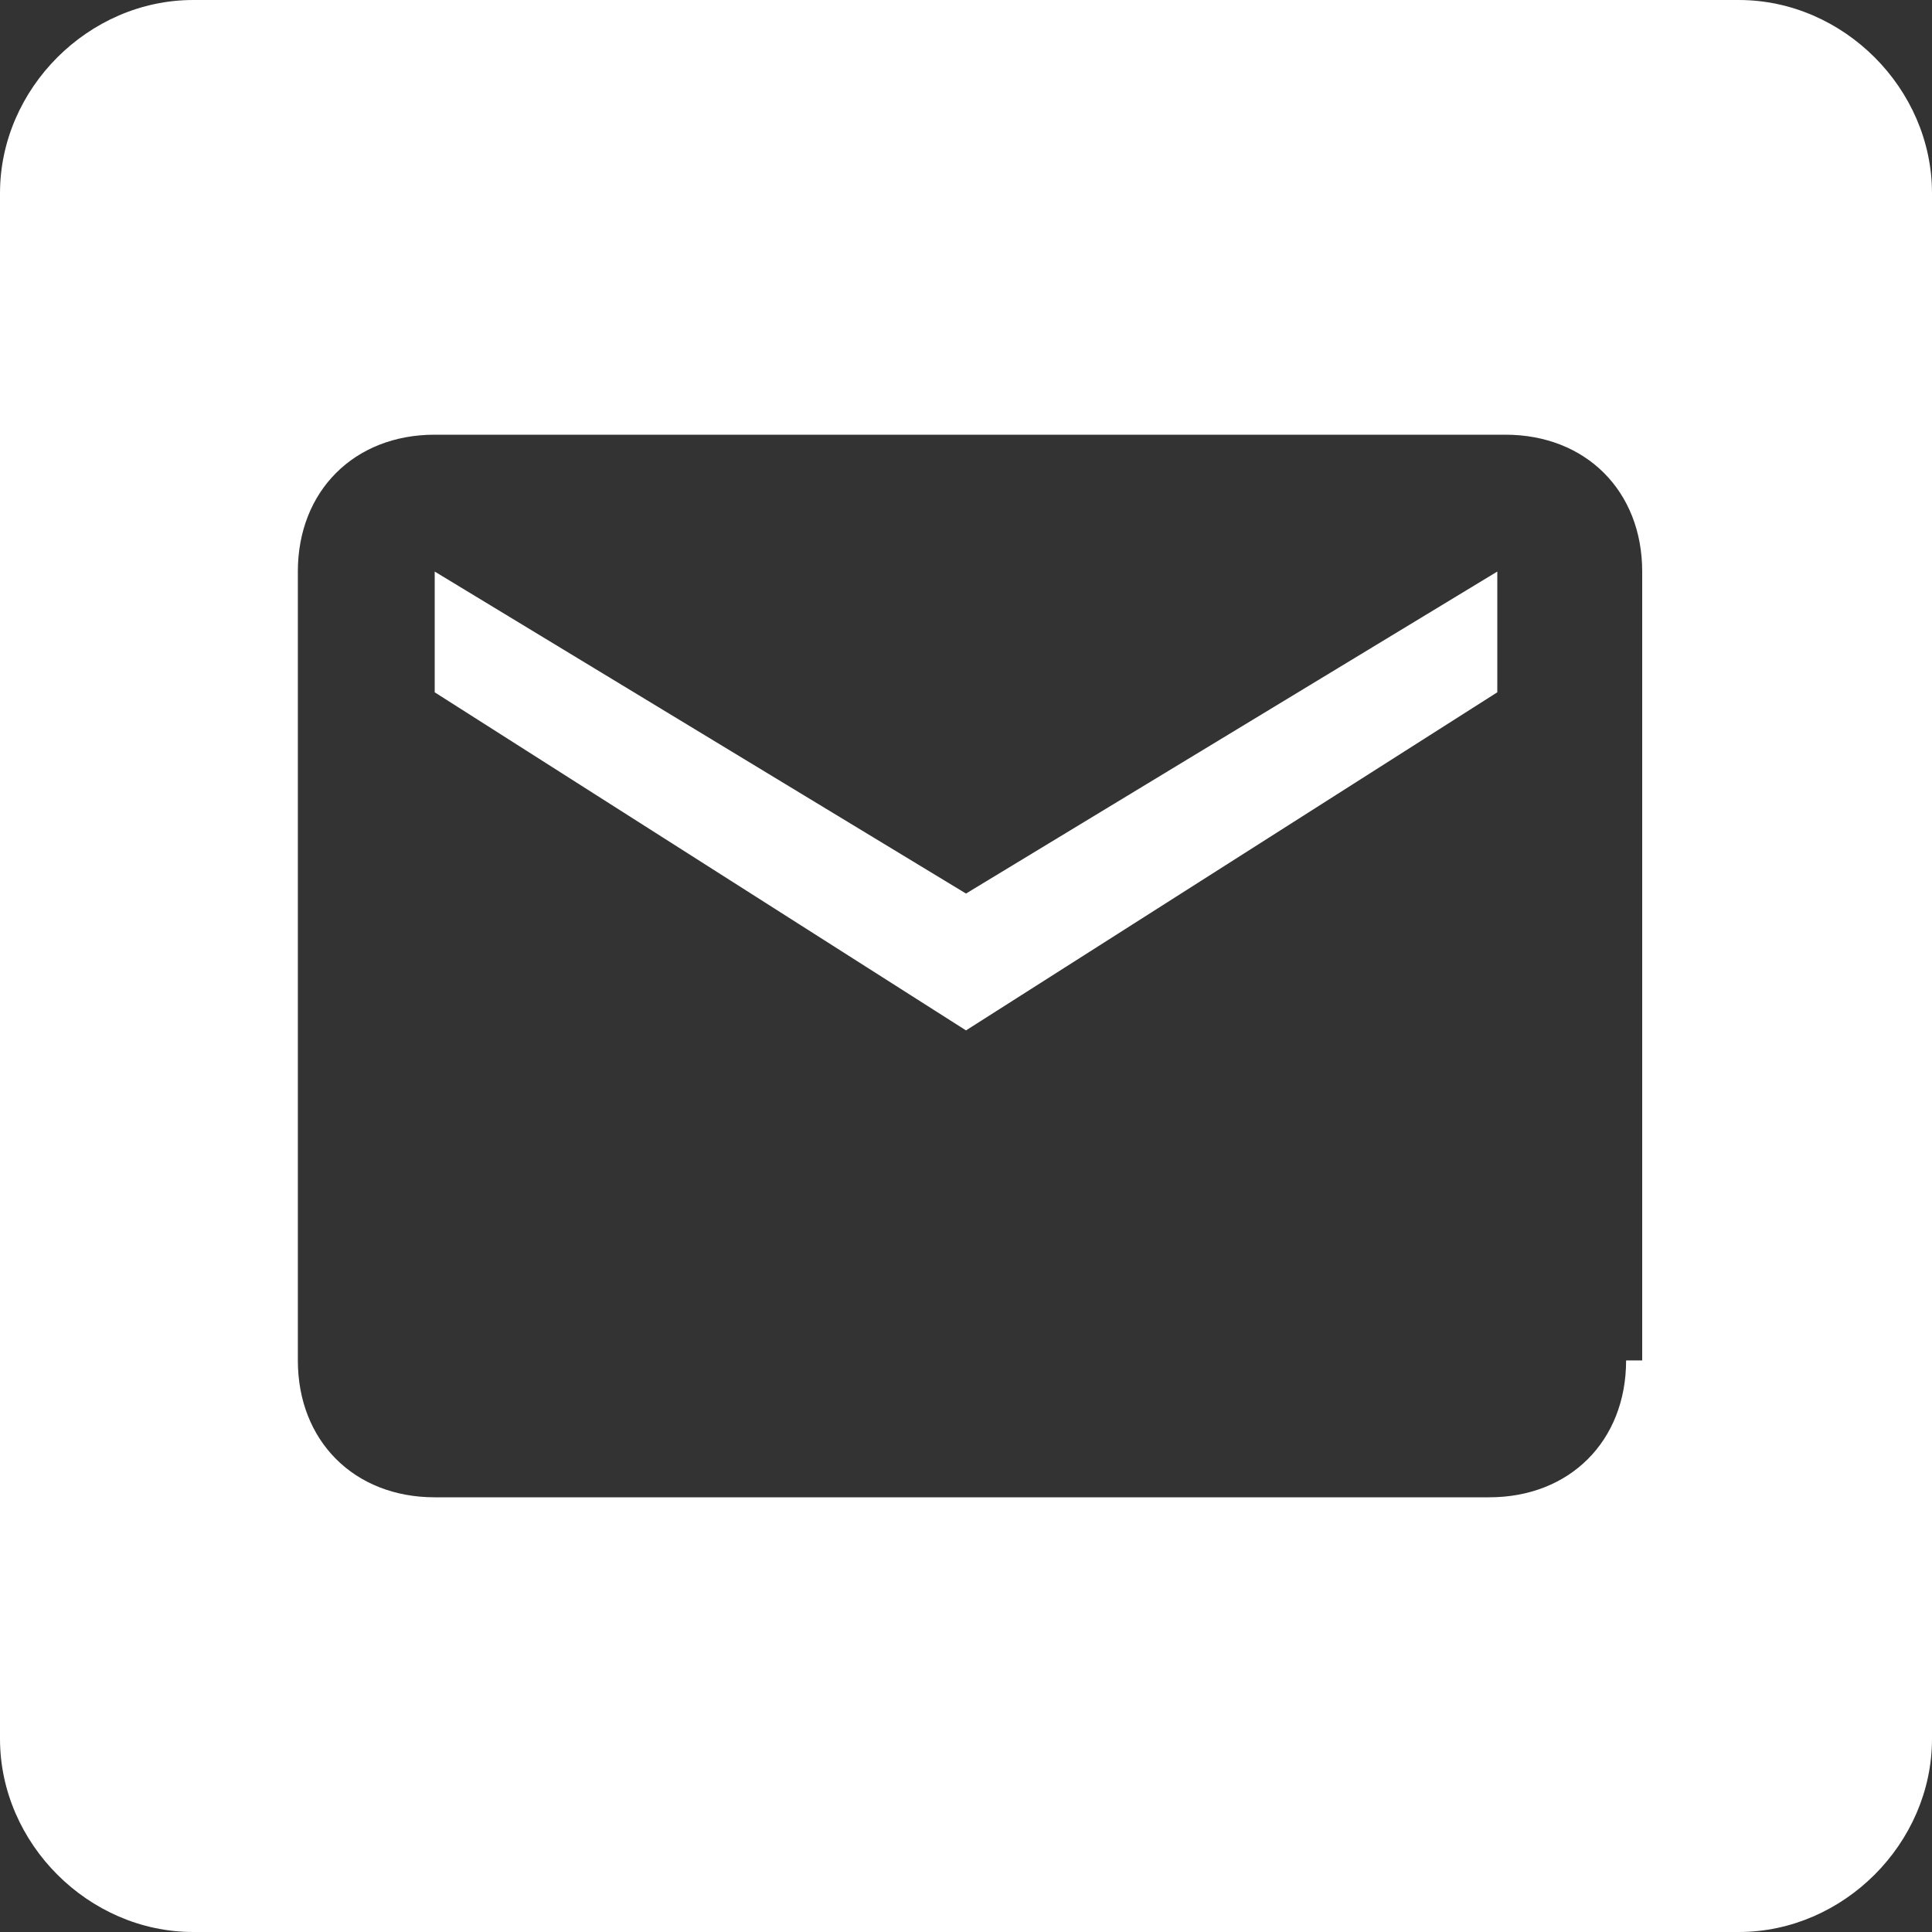 <?xml version="1.0" encoding="utf-8"?>
<!-- Generator: Adobe Illustrator 17.1.0, SVG Export Plug-In . SVG Version: 6.00 Build 0)  -->
<!DOCTYPE svg PUBLIC "-//W3C//DTD SVG 1.1//EN" "http://www.w3.org/Graphics/SVG/1.1/DTD/svg11.dtd">
<svg version="1.1" id="Layer_1" xmlns="http://www.w3.org/2000/svg" xmlns:xlink="http://www.w3.org/1999/xlink" x="0px" y="0px"
	 viewBox="0 0 24 24" enable-background="new 0 0 24 24" xml:space="preserve">
<rect x="0" y="0" width="24" height="24" fill="#333333" stroke="none"/>
<g>
	<polygon fill="#ffffff" points="5.4,7.1 5.4,8.6 12,12.8 18.6,8.6 18.6,7.1 12,11.1 	"/>
	<path fill="#ffffff" d="M21.6,0H2.4C1.1,0,0,1.1,0,2.4v19.2C0,22.9,1.1,24,2.4,24h19.2c1.3,0,2.4-1.1,2.4-2.4V2.4
		C24,1.1,22.9,0,21.6,0z M20.2,16.9c0,1-0.7,1.7-1.7,1.7H5.4c-1,0-1.7-0.7-1.7-1.7V7.1c0-1,0.7-1.7,1.7-1.7h13.3
		c1,0,1.7,0.7,1.7,1.7v9.8H20.2z"/>
</g>
</svg>
